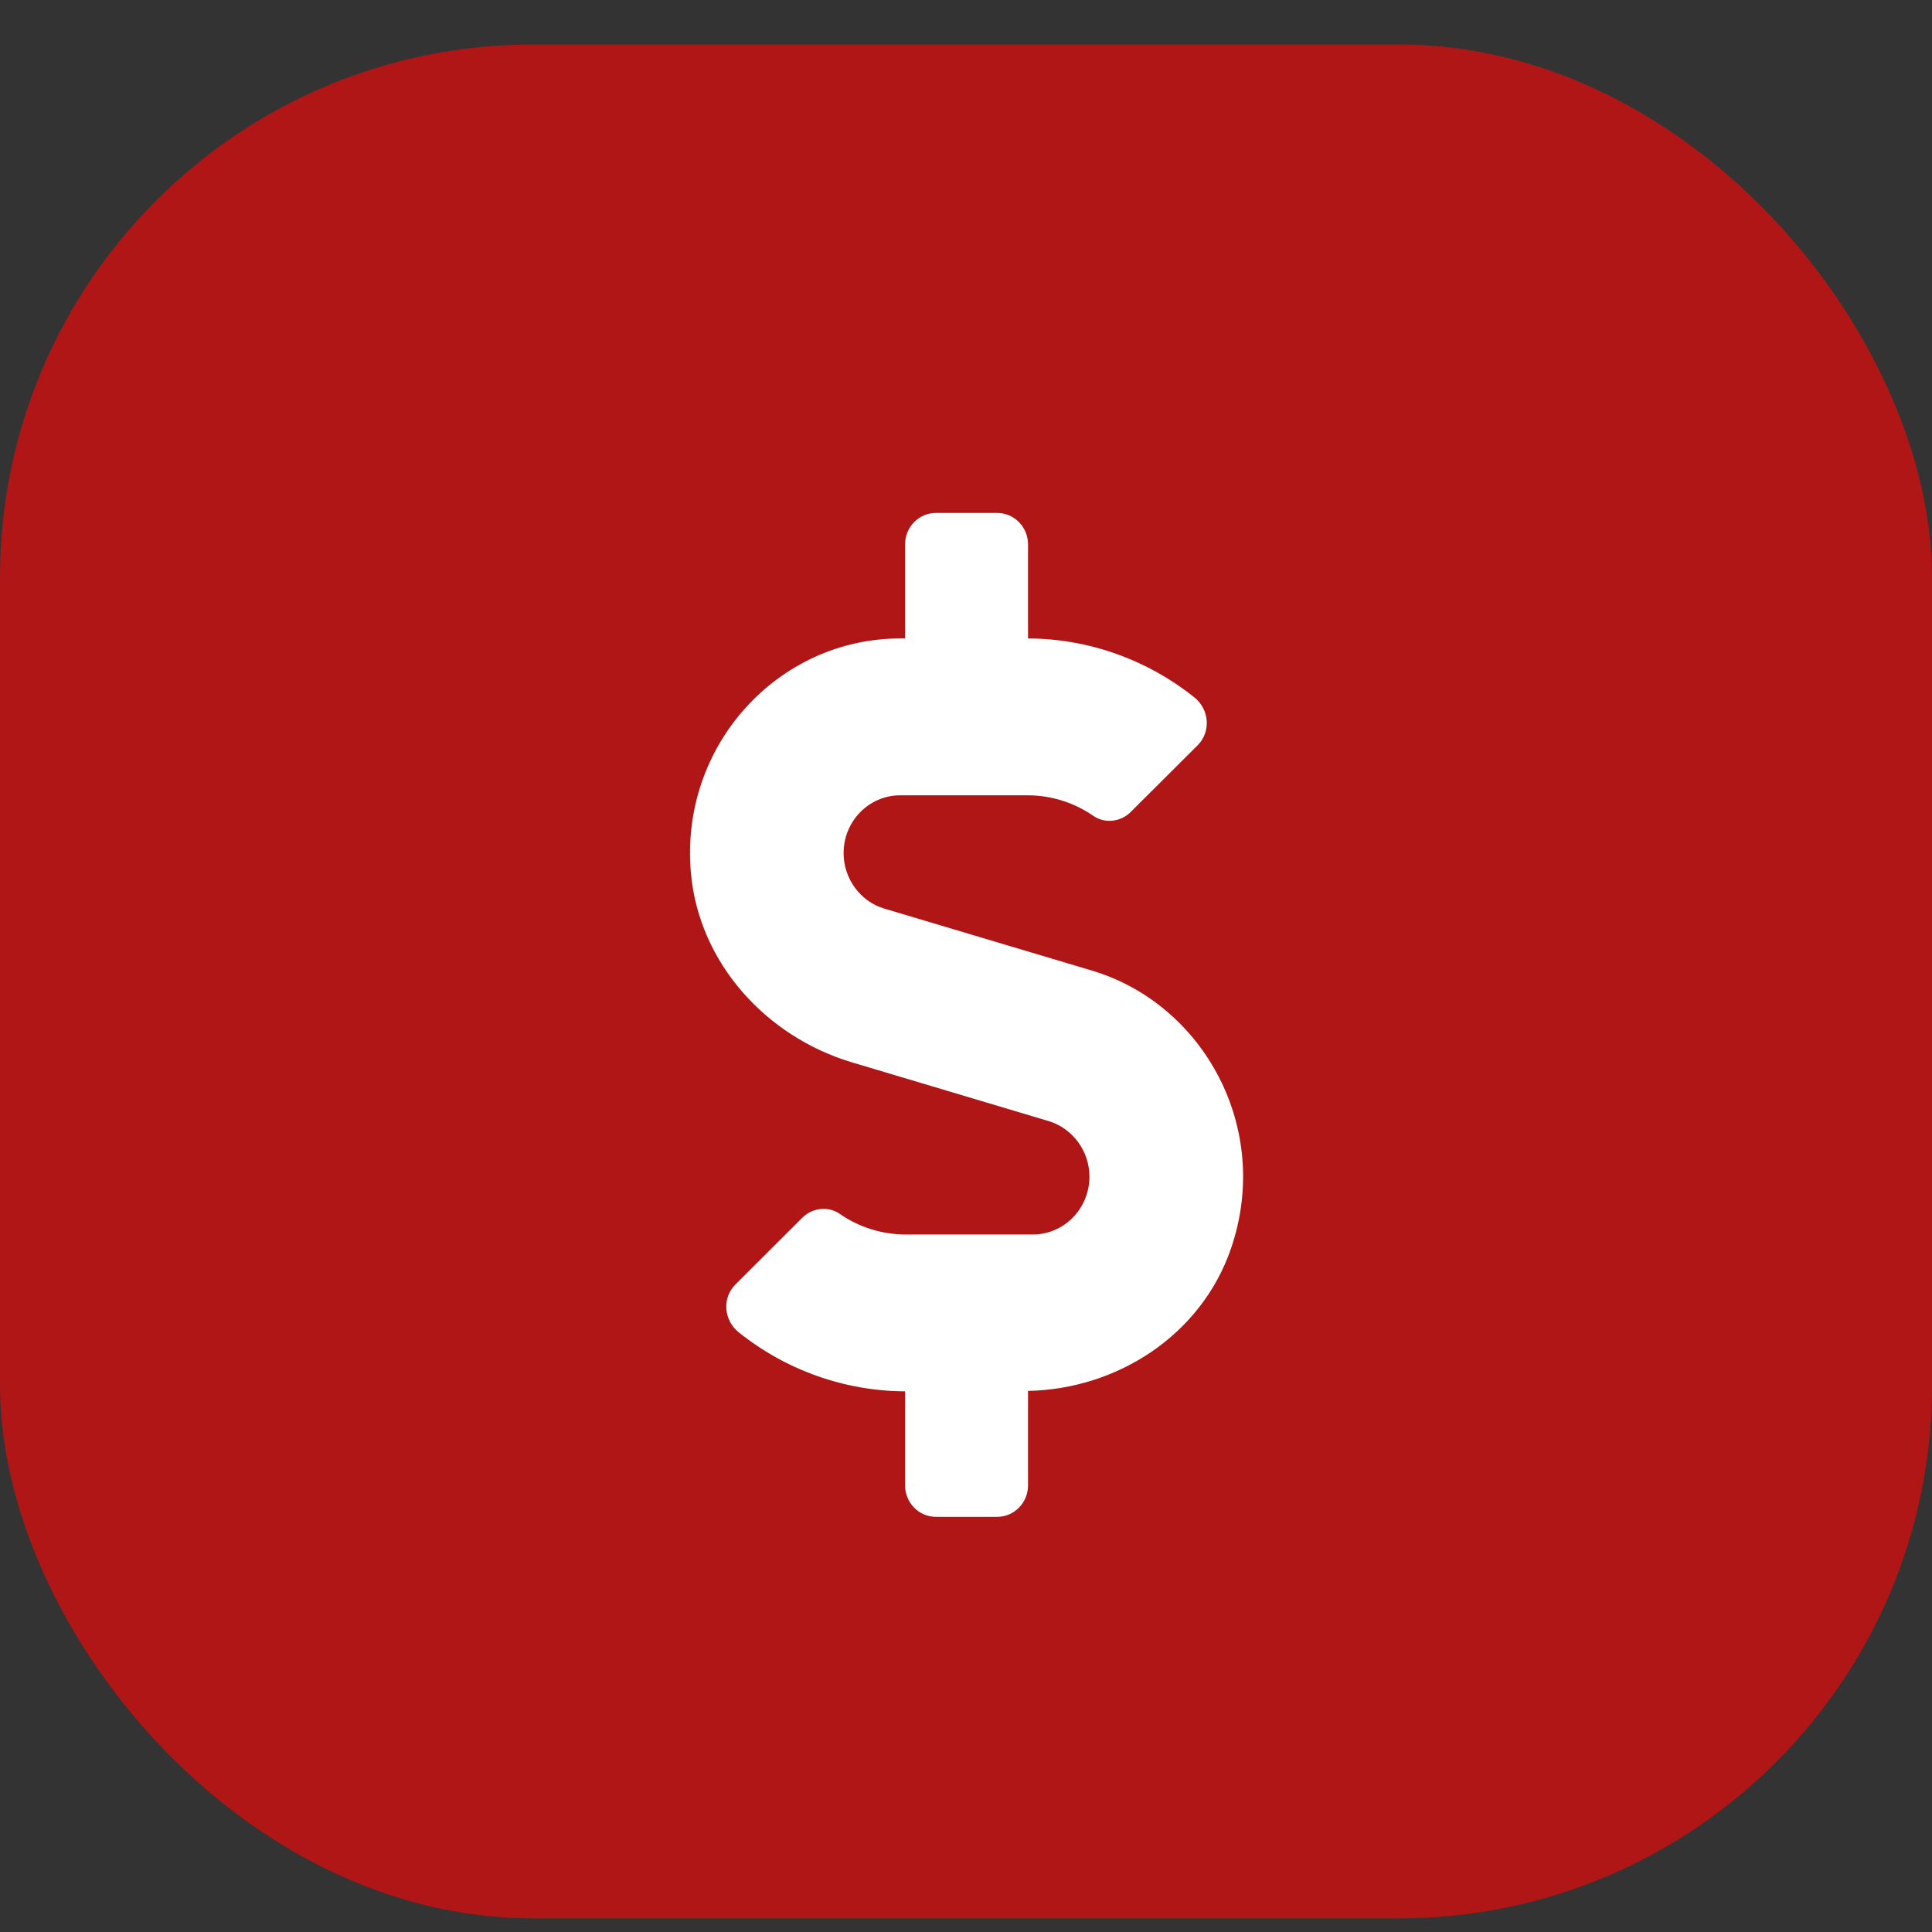 <svg width="28" height="28" viewBox="0 0 28 28" fill="none" xmlns="http://www.w3.org/2000/svg">
<rect x="0" y="0" width="28" height="28" fill="#333333" stroke="none"/>
<rect y="0.645" width="28" height="27.157" rx="7.724" fill="#DF0B0B" fill-opacity="0.73"/>
<path d="M15.823 14.066L12.816 13.168C12.468 13.066 12.226 12.733 12.226 12.364C12.226 11.901 12.594 11.526 13.047 11.526H14.893C15.233 11.526 15.567 11.631 15.845 11.824C16.015 11.941 16.243 11.912 16.388 11.767L17.357 10.801C17.554 10.605 17.527 10.278 17.307 10.105C16.625 9.56 15.773 9.255 14.899 9.253V7.889C14.899 7.639 14.698 7.434 14.453 7.434H13.562C13.317 7.434 13.117 7.639 13.117 7.889V9.253H13.047C11.274 9.253 9.849 10.807 10.013 12.651C10.13 13.961 11.11 15.027 12.346 15.396L15.199 16.248C15.547 16.354 15.789 16.683 15.789 17.052C15.789 17.516 15.422 17.891 14.968 17.891H13.123C12.783 17.891 12.449 17.786 12.17 17.592C12.001 17.476 11.772 17.504 11.627 17.649L10.659 18.615C10.461 18.811 10.489 19.138 10.709 19.311C11.391 19.857 12.243 20.161 13.117 20.164V21.528C13.117 21.778 13.317 21.983 13.562 21.983H14.453C14.698 21.983 14.899 21.778 14.899 21.528V20.158C16.196 20.133 17.412 19.346 17.841 18.093C18.44 16.342 17.435 14.546 15.823 14.066Z" fill="white"/>
</svg>
